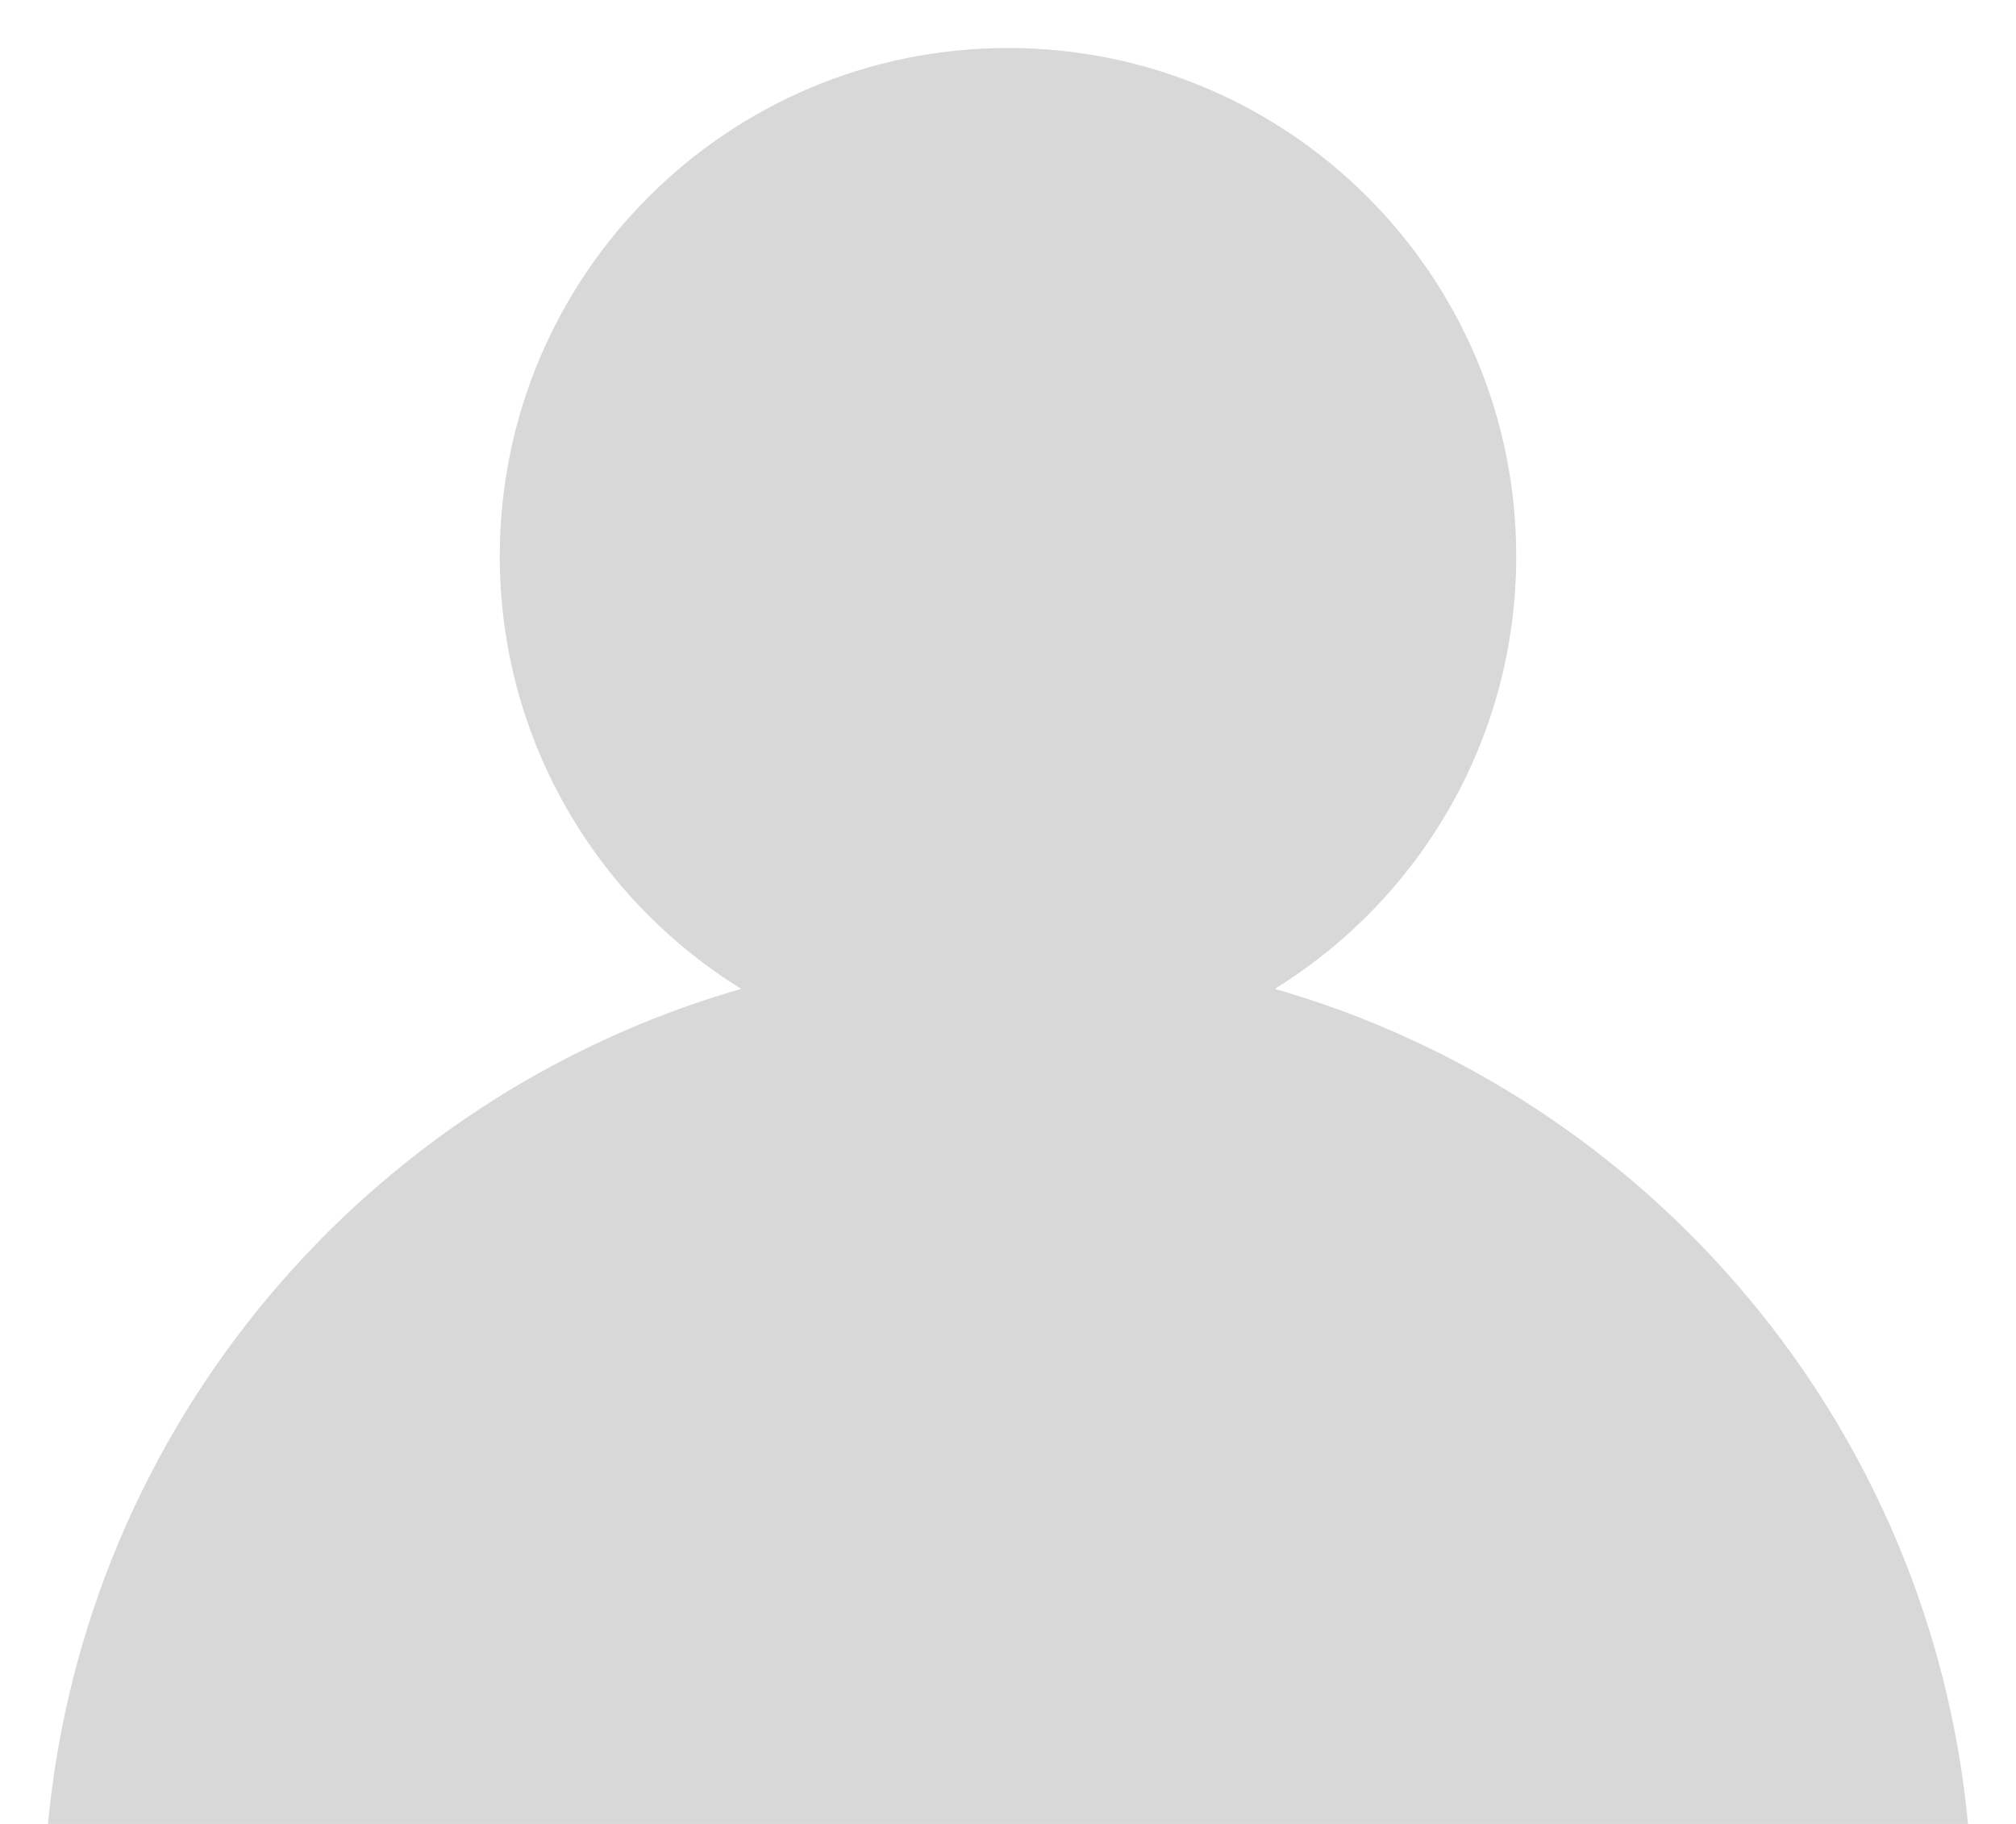 ﻿<?xml version="1.0" encoding="utf-8"?>
<svg version="1.1" xmlns:xlink="http://www.w3.org/1999/xlink" width="21px" height="19px" xmlns="http://www.w3.org/2000/svg">
  <g transform="matrix(1 0 0 1 -328 -15 )">
    <path d="M 20.5 19  C 20.107 14.842  17.18 11.422  13.279 10.301  C 14.788 9.368  15.794 7.699  15.794 5.794  C 15.794 2.87  13.424 0.5  10.5 0.5  C 7.576 0.5  5.206 2.87  5.206 5.794  C 5.206 7.699  6.212 9.368  7.721 10.301  C 3.82 11.422  0.893 14.842  0.5 19  L 20.5 19  Z " fill-rule="nonzero" fill="#d8d8d8" stroke="none" transform="matrix(1 0 0 1 328 15 )" />
  </g>
</svg>